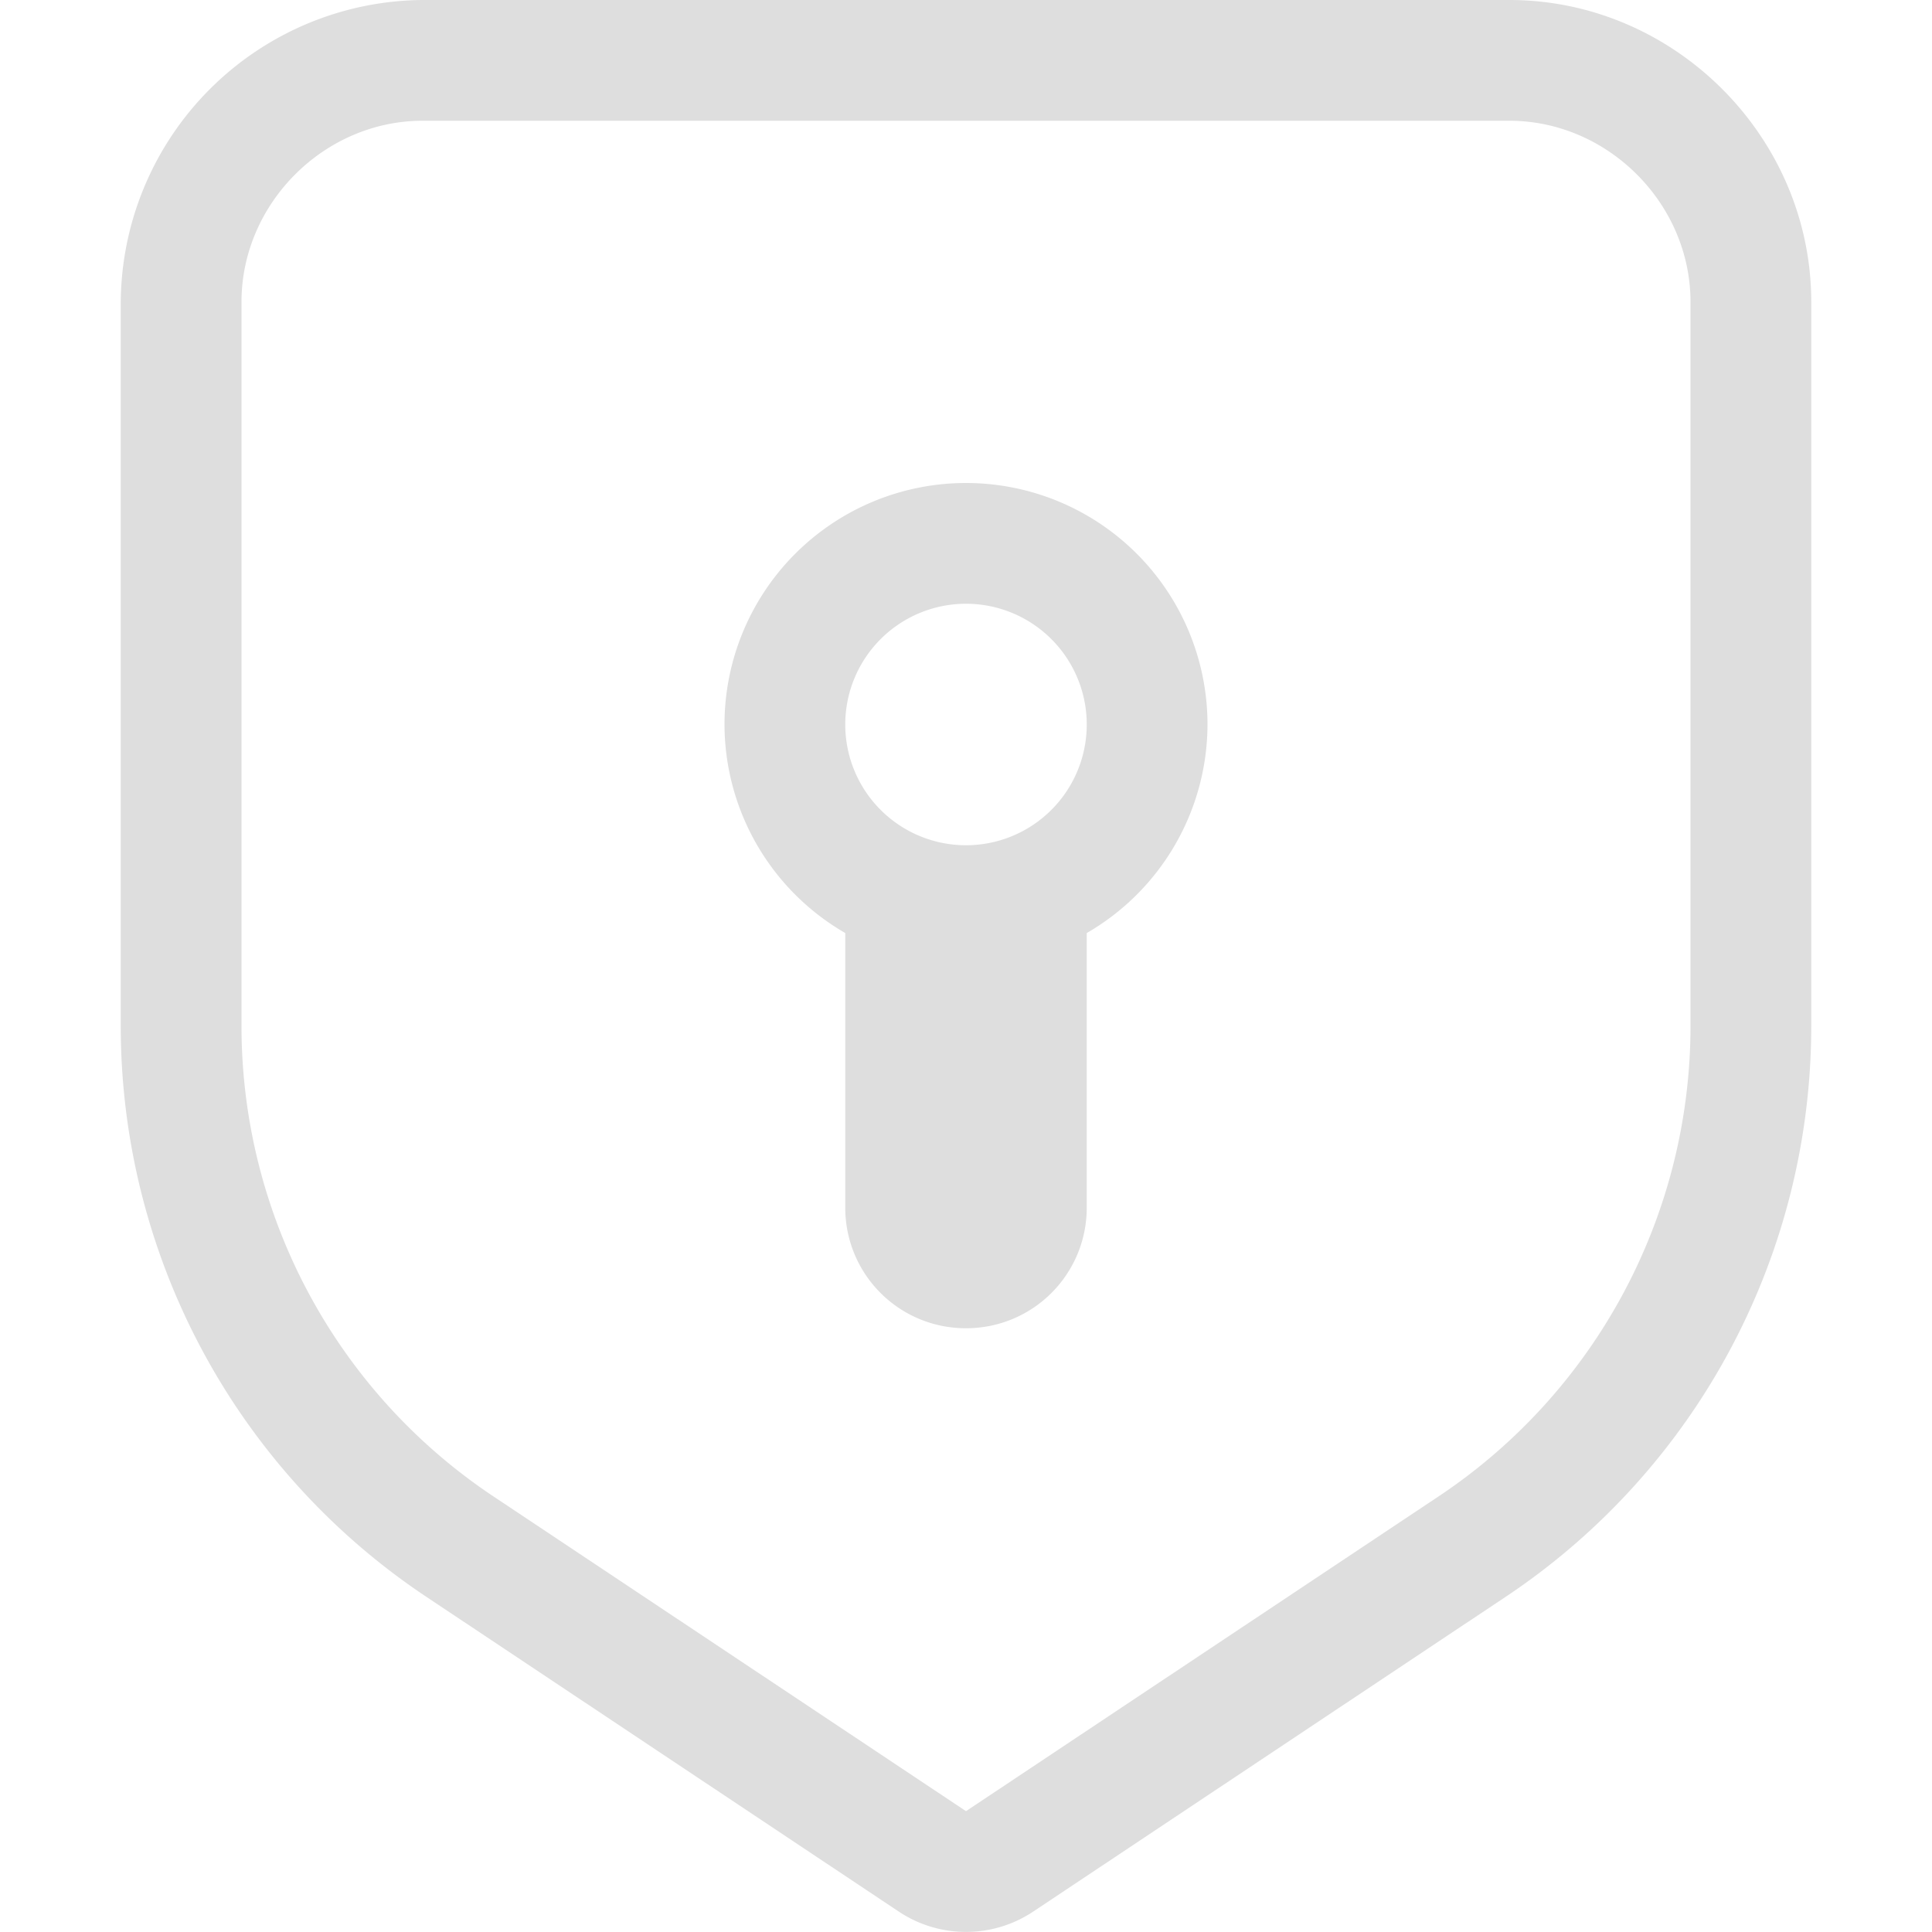 <svg xmlns="http://www.w3.org/2000/svg" width="16" height="16">
<path fill="#dedede" d="M3.5 0A2.52 2.52 0 0 0 1 2.5v6a5.68 5.68 0 0 0 2.523 4.719l3.922 2.613c.336.223.774.223 1.11 0l3.922-2.613A5.68 5.68 0 0 0 15 8.5v-6C15 1.133 13.867 0 12.5 0zm0 1h9c.815 0 1.5.685 1.5 1.5v6a4.68 4.68 0 0 1-2.078 3.887l-3.92 2.611c-.003.002-.001.002-.004 0l-3.92-2.611A4.68 4.68 0 0 1 2 8.5v-6C2 1.685 2.685 1 3.5 1"/>
<path fill="#dedede" d="M8 4a2 2 0 0 0-2 2 2 2 0 0 0 1 1.727V10c0 .554.446 1 1 1s1-.446 1-1V7.727A2 2 0 0 0 10 6a2 2 0 0 0-2-2m0 1a1 1 0 0 1 1 1 1 1 0 0 1-1 1 1 1 0 0 1-1-1 1 1 0 0 1 1-1"/>
</svg>
